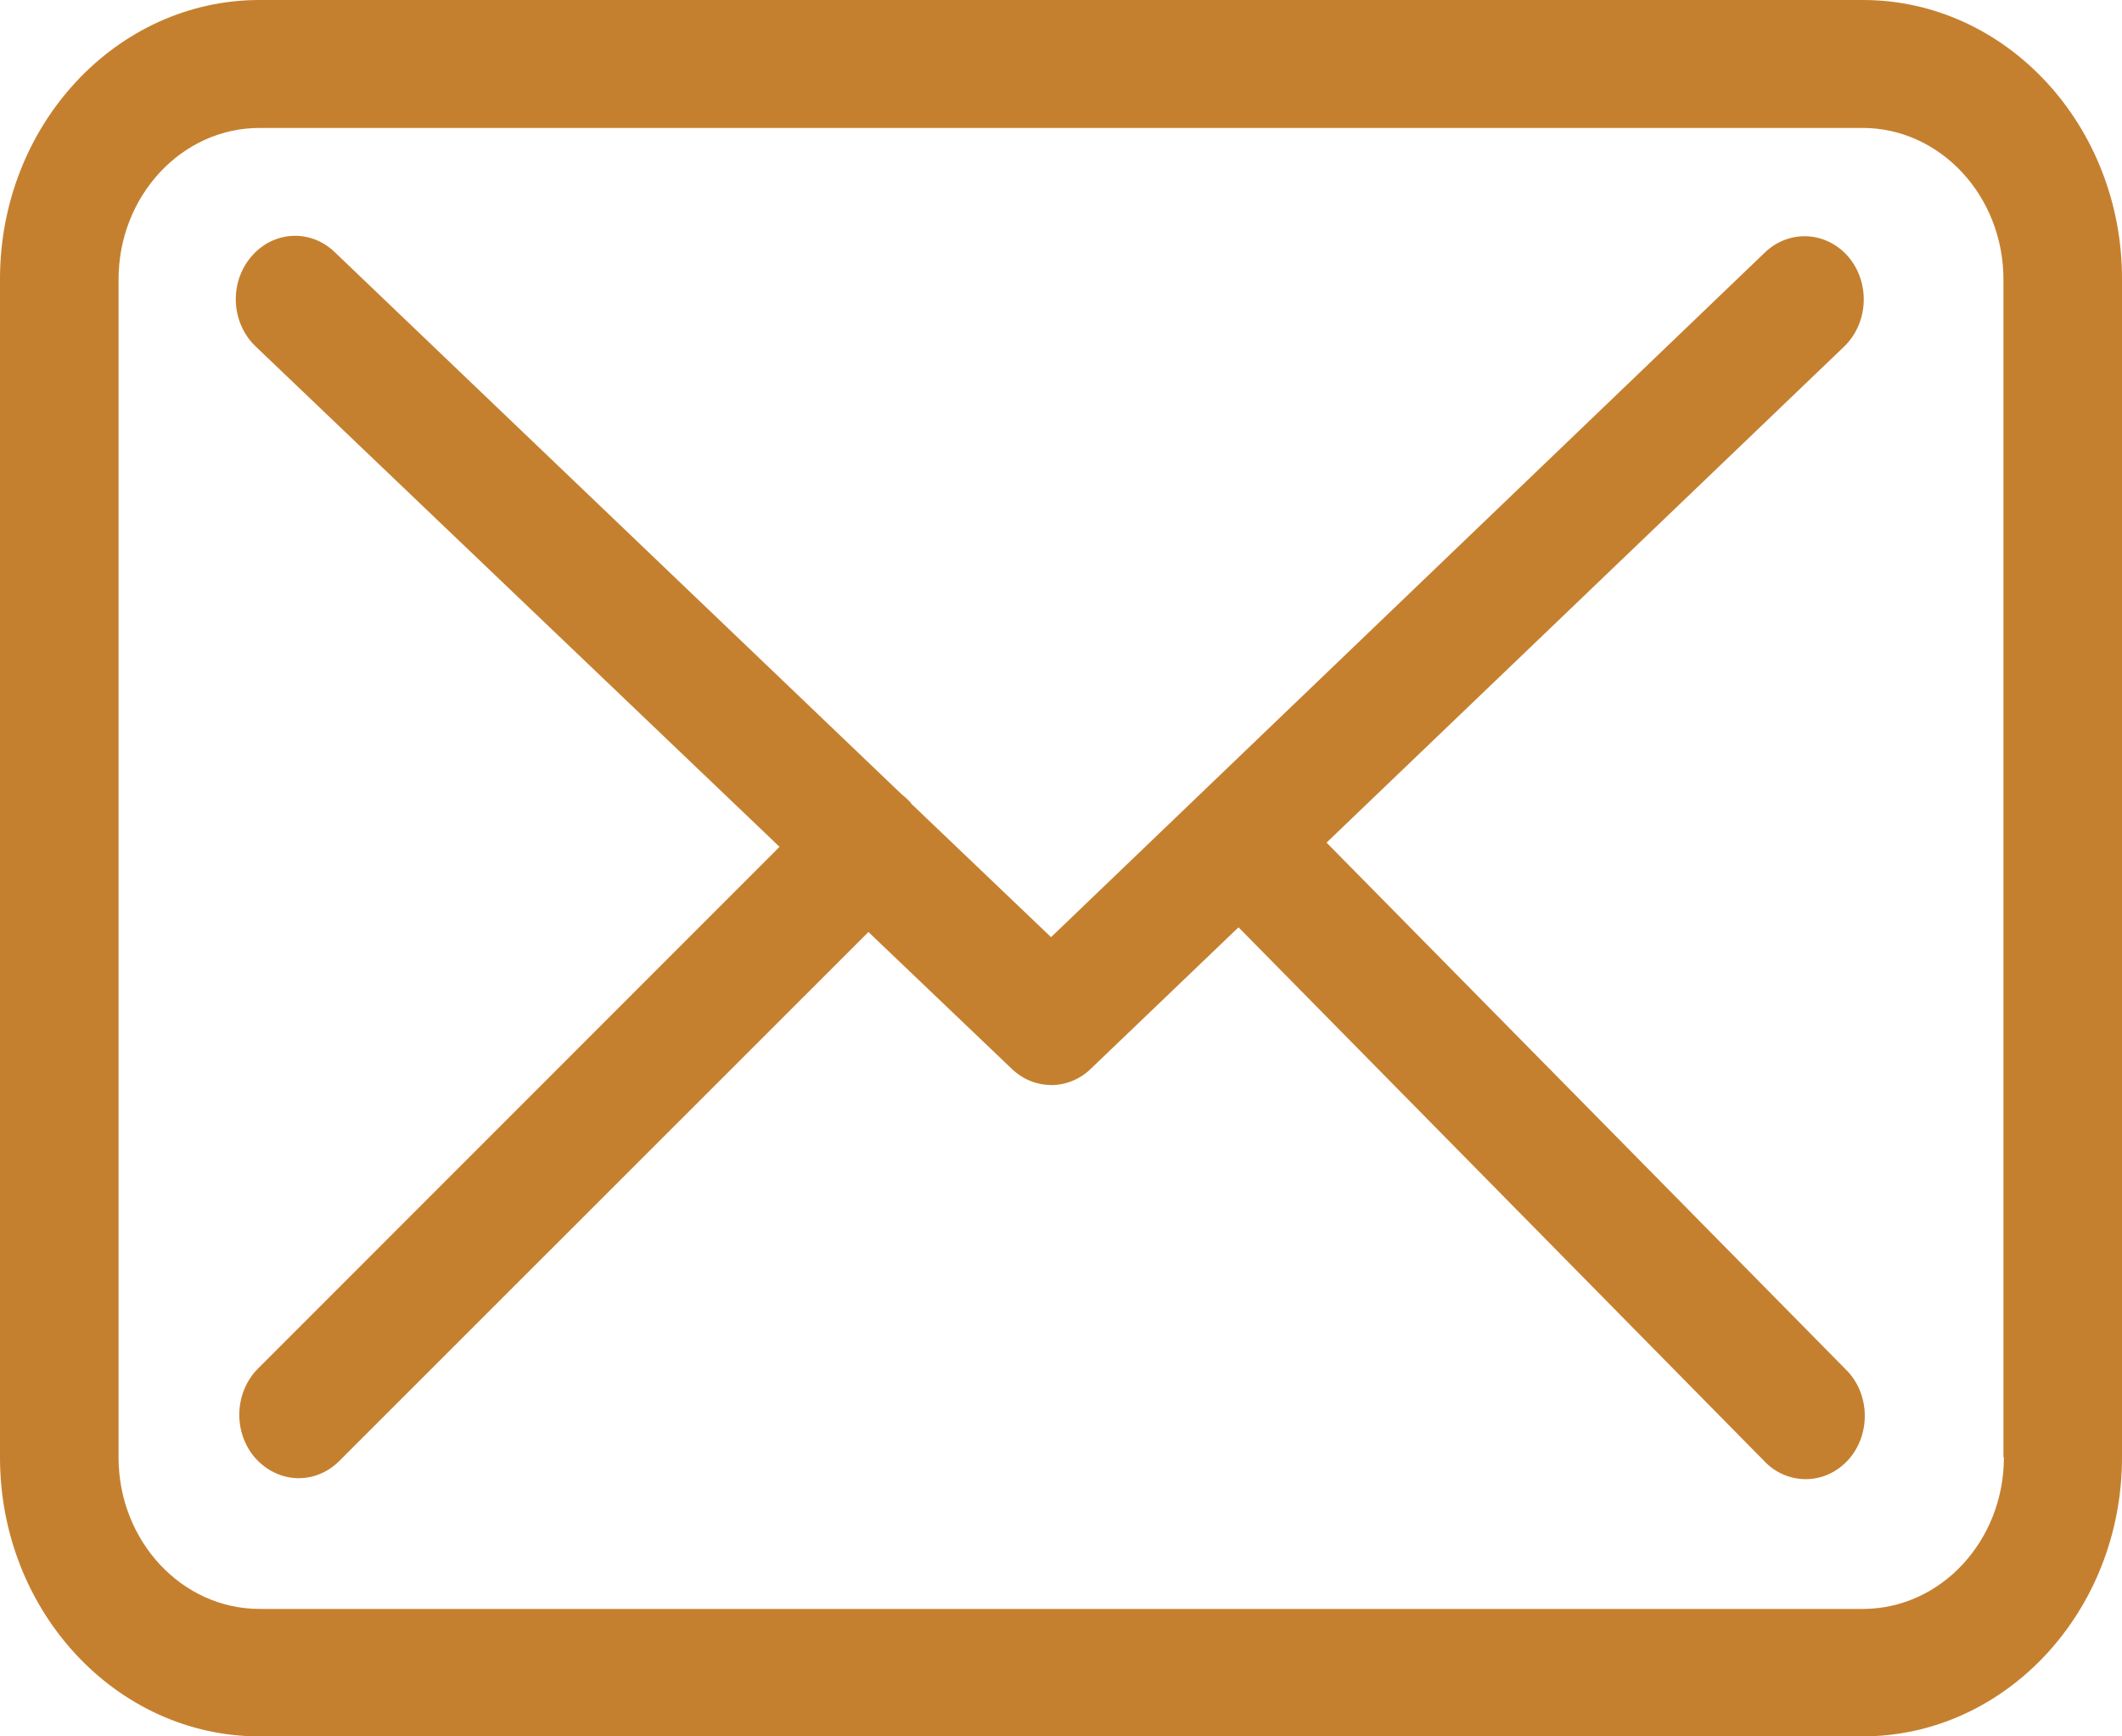 <?xml version="1.0" encoding="UTF-8"?>
<svg width="99px" height="81px" viewBox="0 0 99 81" version="1.1" xmlns="http://www.w3.org/2000/svg" xmlns:xlink="http://www.w3.org/1999/xlink">
    <!-- Generator: Sketch 50.2 (55047) - http://www.bohemiancoding.com/sketch -->
    <title>envelope</title>
    <desc>Created with Sketch.</desc>
    <defs></defs>
    <g id="Page-1" stroke="none" stroke-width="1" fill="none" fill-rule="evenodd">
        <g id="HOME-PAGE-2ND" transform="translate(-1123, -5050)" fill="#C5802F" fill-rule="nonzero">
            <g id="Group" transform="translate(637, 5045)">
                <g id="envelope" transform="translate(486, 5)">
                    <path d="M86.914,0 L12.106,0 C5.428,0 0,5.836 0,13.015 L0,67.985 C0,75.164 5.428,81 12.106,81 L86.894,81 C93.572,81 99,75.164 99,67.985 L99,13.038 C99.02,5.858 93.592,0 86.914,0 Z M93.49,67.985 C93.49,71.883 90.54,75.054 86.914,75.054 L12.106,75.054 C8.48,75.054 5.531,71.883 5.531,67.985 L5.531,13.038 C5.531,9.139 8.48,5.968 12.106,5.968 L86.894,5.968 C90.52,5.968 93.469,9.139 93.469,13.038 L93.469,67.985 L93.49,67.985 Z" id="Shape"></path>
                    <path d="M61.889,39.307 L86.041,16.163 C87.165,15.071 87.267,13.216 86.246,11.993 C85.224,10.792 83.487,10.683 82.343,11.775 L49.036,43.717 L42.539,37.516 C42.518,37.494 42.498,37.473 42.498,37.451 C42.355,37.298 42.212,37.167 42.048,37.036 L15.607,11.753 C14.463,10.661 12.726,10.77 11.704,11.993 C10.683,13.216 10.785,15.071 11.929,16.163 L36.368,39.503 L12.031,63.847 C10.928,64.961 10.867,66.817 11.909,68.017 C12.461,68.629 13.196,68.956 13.932,68.956 C14.606,68.956 15.28,68.694 15.812,68.17 L40.516,43.477 L47.218,49.874 C47.749,50.376 48.403,50.616 49.057,50.616 C49.711,50.616 50.385,50.354 50.896,49.852 L57.782,43.258 L82.343,68.192 C82.874,68.738 83.569,69 84.243,69 C84.979,69 85.694,68.694 86.246,68.083 C87.288,66.904 87.247,65.026 86.143,63.913 L61.889,39.307 Z" id="Shape"></path>
                </g>
            </g>
        </g>
    </g>
</svg>